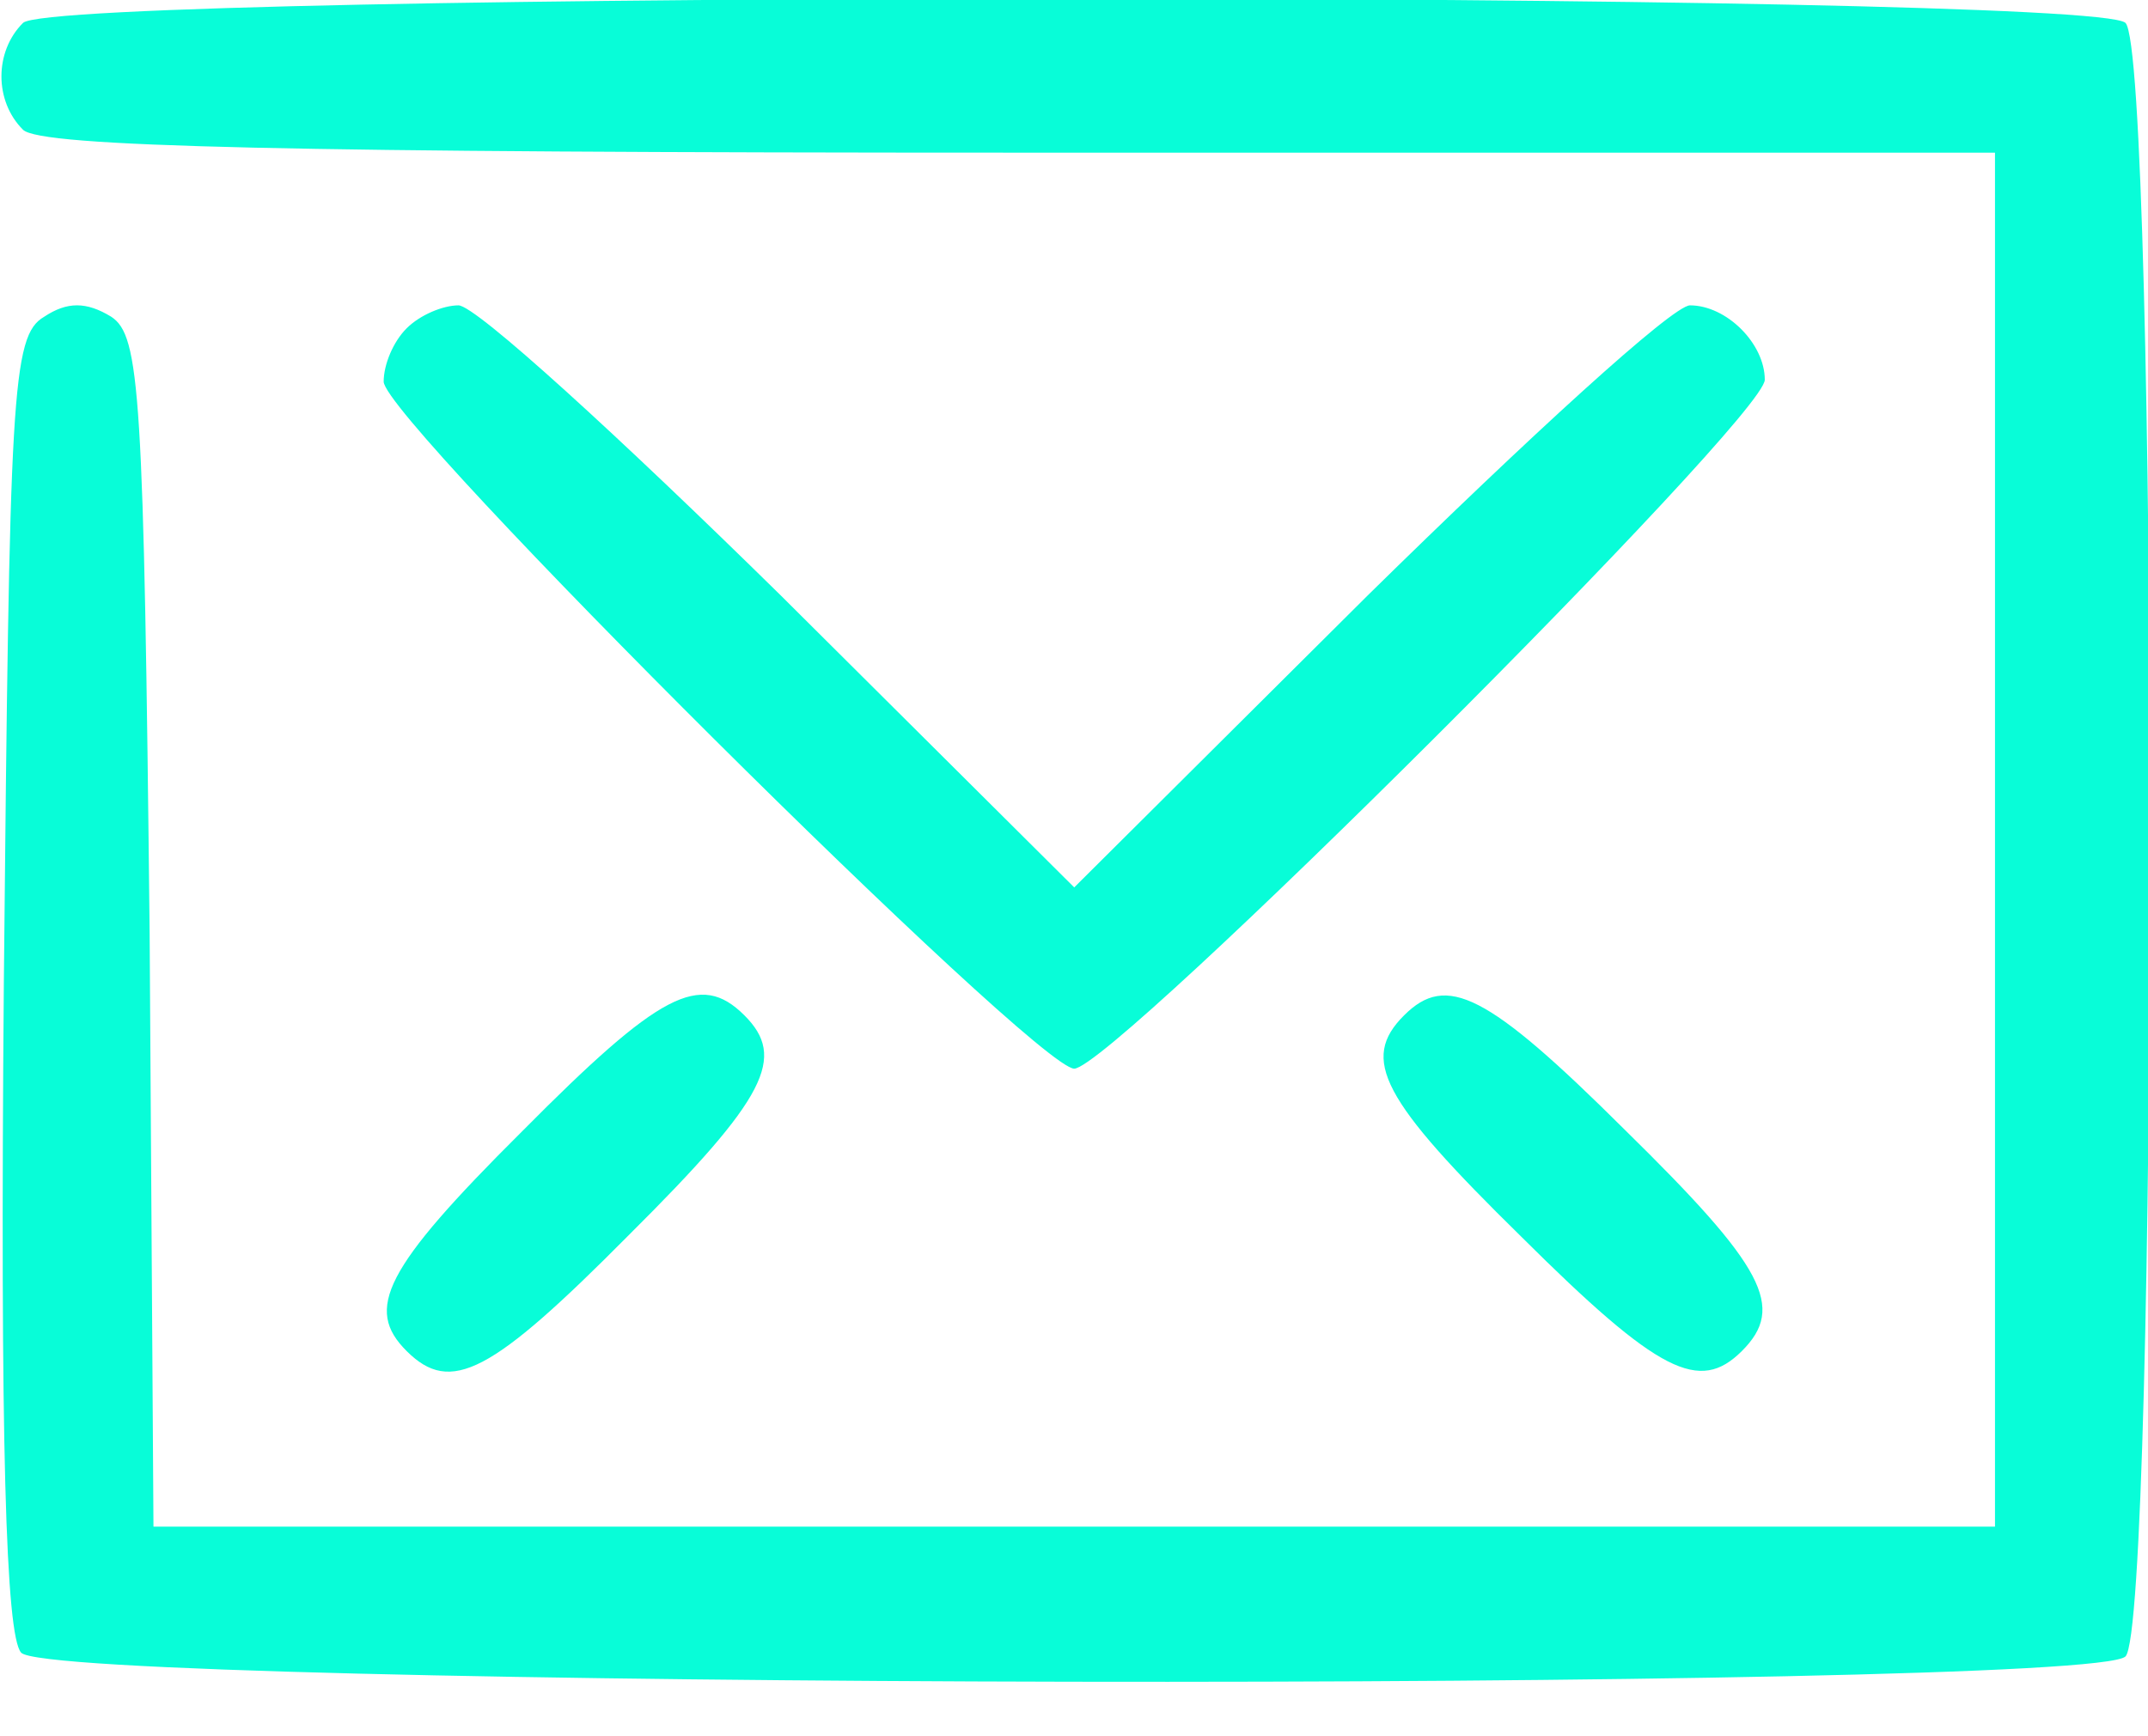 <svg width="47" height="38" viewBox="0 0 47 38" fill="none" xmlns="http://www.w3.org/2000/svg">
<g clip-path="url(#clip0)">
<path d="M0.504 0.501C-0.126 1.128 -0.126 2.214 0.504 2.84C0.882 3.216 6.296 3.341 22.33 3.341H43.652V33.413H3.358L3.274 20.424C3.148 8.562 3.064 7.351 2.435 6.933C1.889 6.599 1.469 6.599 0.966 6.933C0.252 7.351 0.21 8.604 0.084 21.51C0 31.576 0.126 35.794 0.462 36.17C1.134 36.964 45.709 37.047 46.507 36.254C47.22 35.544 47.22 1.211 46.507 0.501C45.793 -0.209 1.218 -0.209 0.504 0.501L0.504 0.501ZM8.899 7.184C8.605 7.476 8.395 7.977 8.395 8.353C8.395 9.189 22.666 23.389 23.505 23.389C24.345 23.389 38.615 9.147 38.615 8.312C38.615 7.518 37.776 6.683 36.978 6.683C36.601 6.683 33.453 9.565 29.927 13.031L23.505 19.422L17.083 13.031C13.558 9.565 10.41 6.683 10.032 6.683C9.696 6.683 9.192 6.891 8.899 7.184ZM11.417 24.768C8.395 27.775 7.975 28.652 8.899 29.571C9.864 30.532 10.745 30.072 13.767 27.023C16.79 24.016 17.209 23.139 16.286 22.22C15.32 21.259 14.439 21.719 11.417 24.768ZM30.725 22.22C29.759 23.181 30.221 24.058 33.285 27.065C36.307 30.072 37.188 30.49 38.112 29.571C39.077 28.61 38.615 27.733 35.551 24.726C32.529 21.719 31.648 21.301 30.725 22.22Z" fill="#08FDD8"/>
</g>
<defs>
<clipPath id="clip0">
<rect width="47" height="38" fill="white"/>
</clipPath>
</defs>
</svg>
